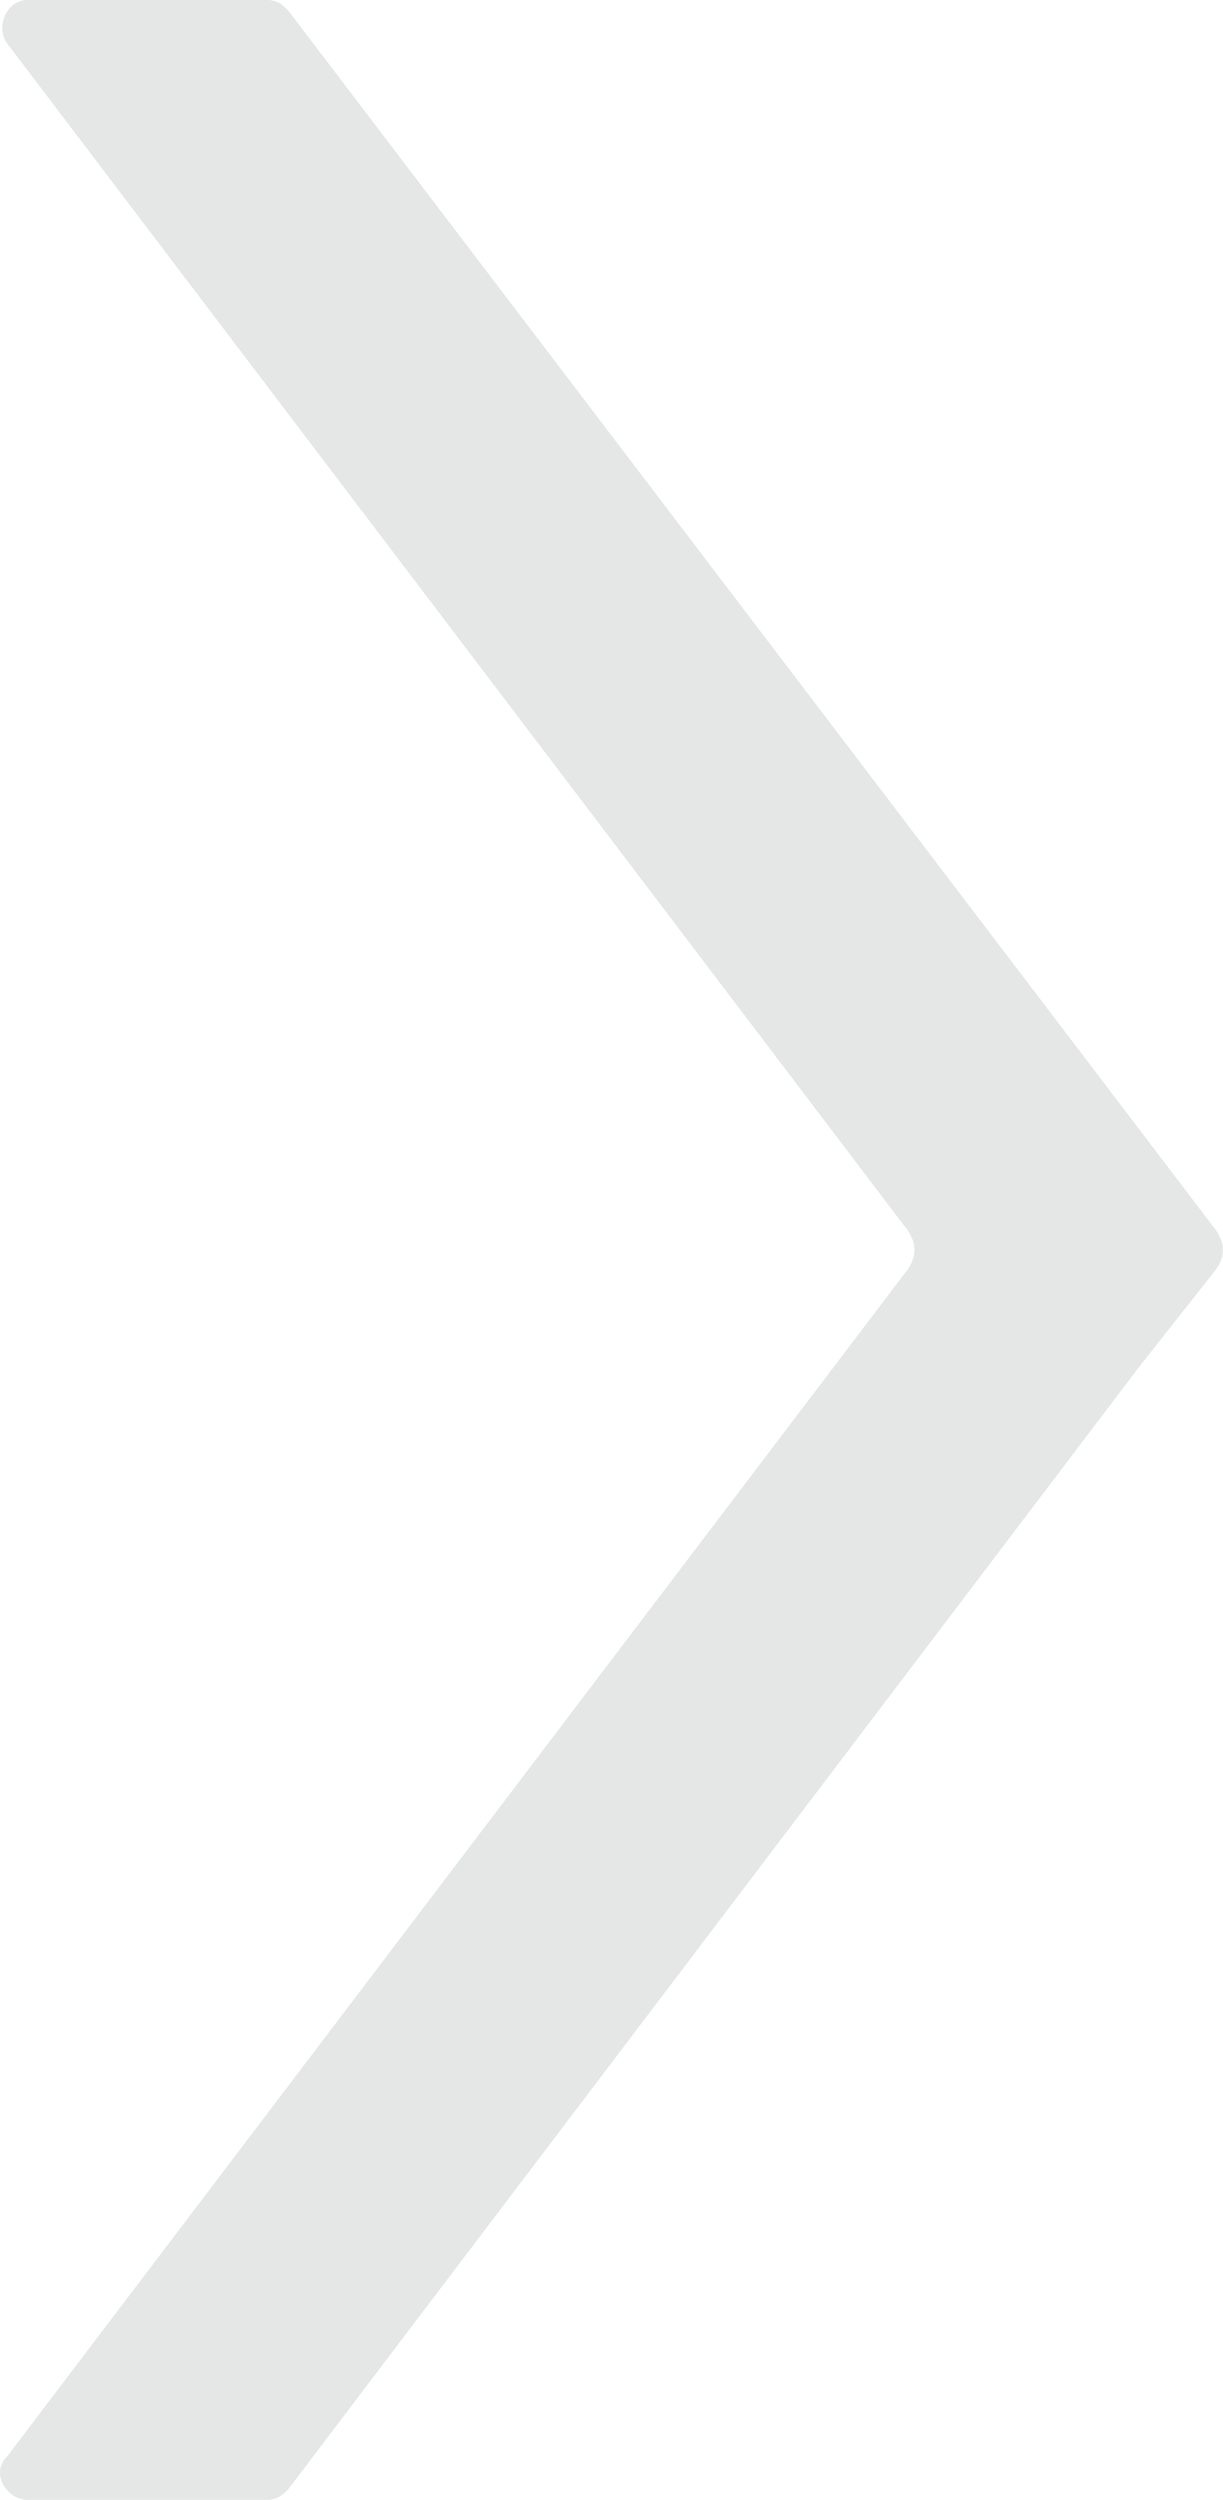 <svg width="23" height="47" xmlns="http://www.w3.org/2000/svg"><path d="M5.022 0h-4.5c-.4 0-.6.5-.4.8l16.887 22.252a.83.83 0 01.175.323.606.606 0 010 .25.836.836 0 01-.175.323L.122 46.2c-.3.3 0 .8.4.8h4.5c.2 0 .3-.1.4-.2l16-21.1 1.373-1.739c.084-.107.169-.22.192-.355a.608.608 0 00-.003-.23.837.837 0 00-.176-.325L5.422.2c-.1-.1-.2-.2-.4-.2z" fill="#e4e7e6"/></svg>